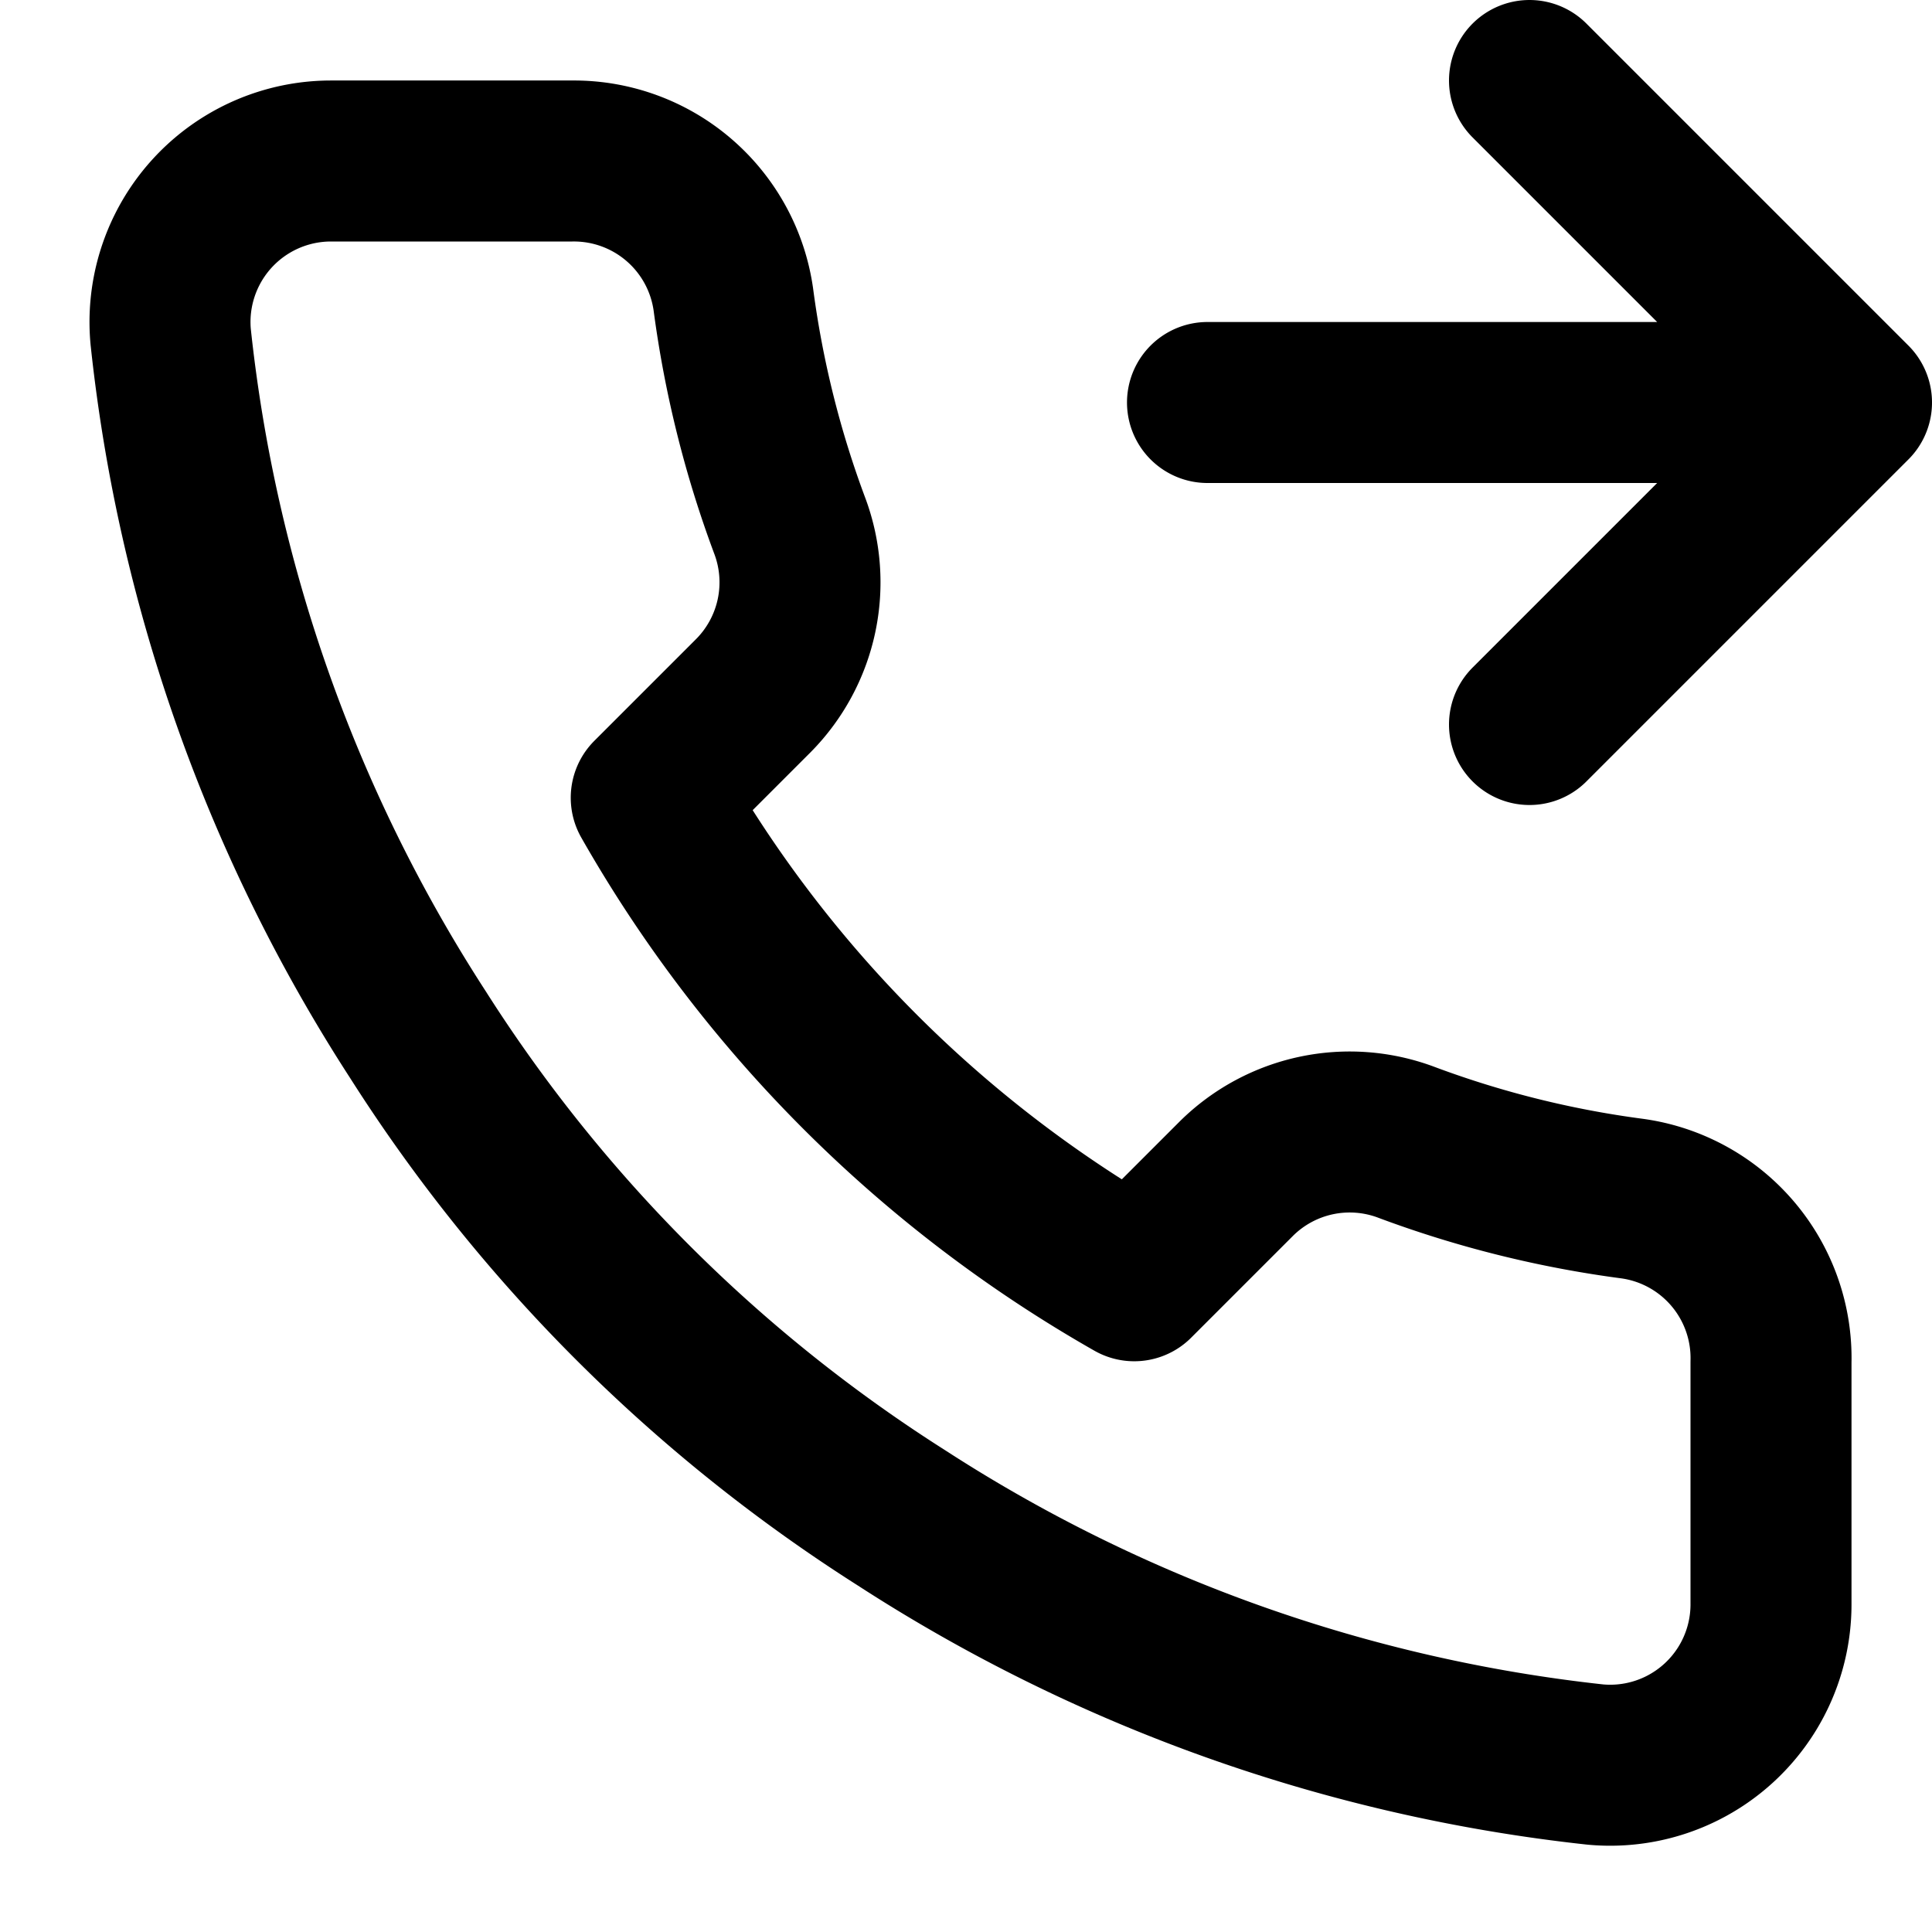 <svg focusable="false" height="1.5em" width="1.5em" xmlns="http://www.w3.org/2000/svg">
    <g id="tuiIconCallTransferLarge" xmlns="http://www.w3.org/2000/svg">
        <svg fill="none" height="1.5em" overflow="visible" viewBox="0 0 24 24" width="1.5em" x="50%" y="50%">
            <svg x="-12" xmlns="http://www.w3.org/2000/svg" y="-12">
                <path
                    d="M19 1l4 4-4 4M15 5h8M22 16.92v3a1.998 1.998 0 0 1-2.18 2 19.791 19.791 0 0 1-8.63-3.07 19.5 19.5 0 0 1-6-6 19.79 19.79 0 0 1-3.07-8.67A2 2 0 0 1 4.11 2h3a2 2 0 0 1 2 1.72c.127.96.361 1.903.7 2.81a2 2 0 0 1-.45 2.11L8.09 9.91a16 16 0 0 0 6 6l1.27-1.27a2 2 0 0 1 2.11-.45c.907.339 1.85.574 2.81.7A2 2 0 0 1 22 16.92z"
                    stroke="currentColor"
                    stroke-linecap="round"
                    stroke-linejoin="round"
                    stroke-width="2"
                />
            </svg>
        </svg>
    </g>
</svg>
